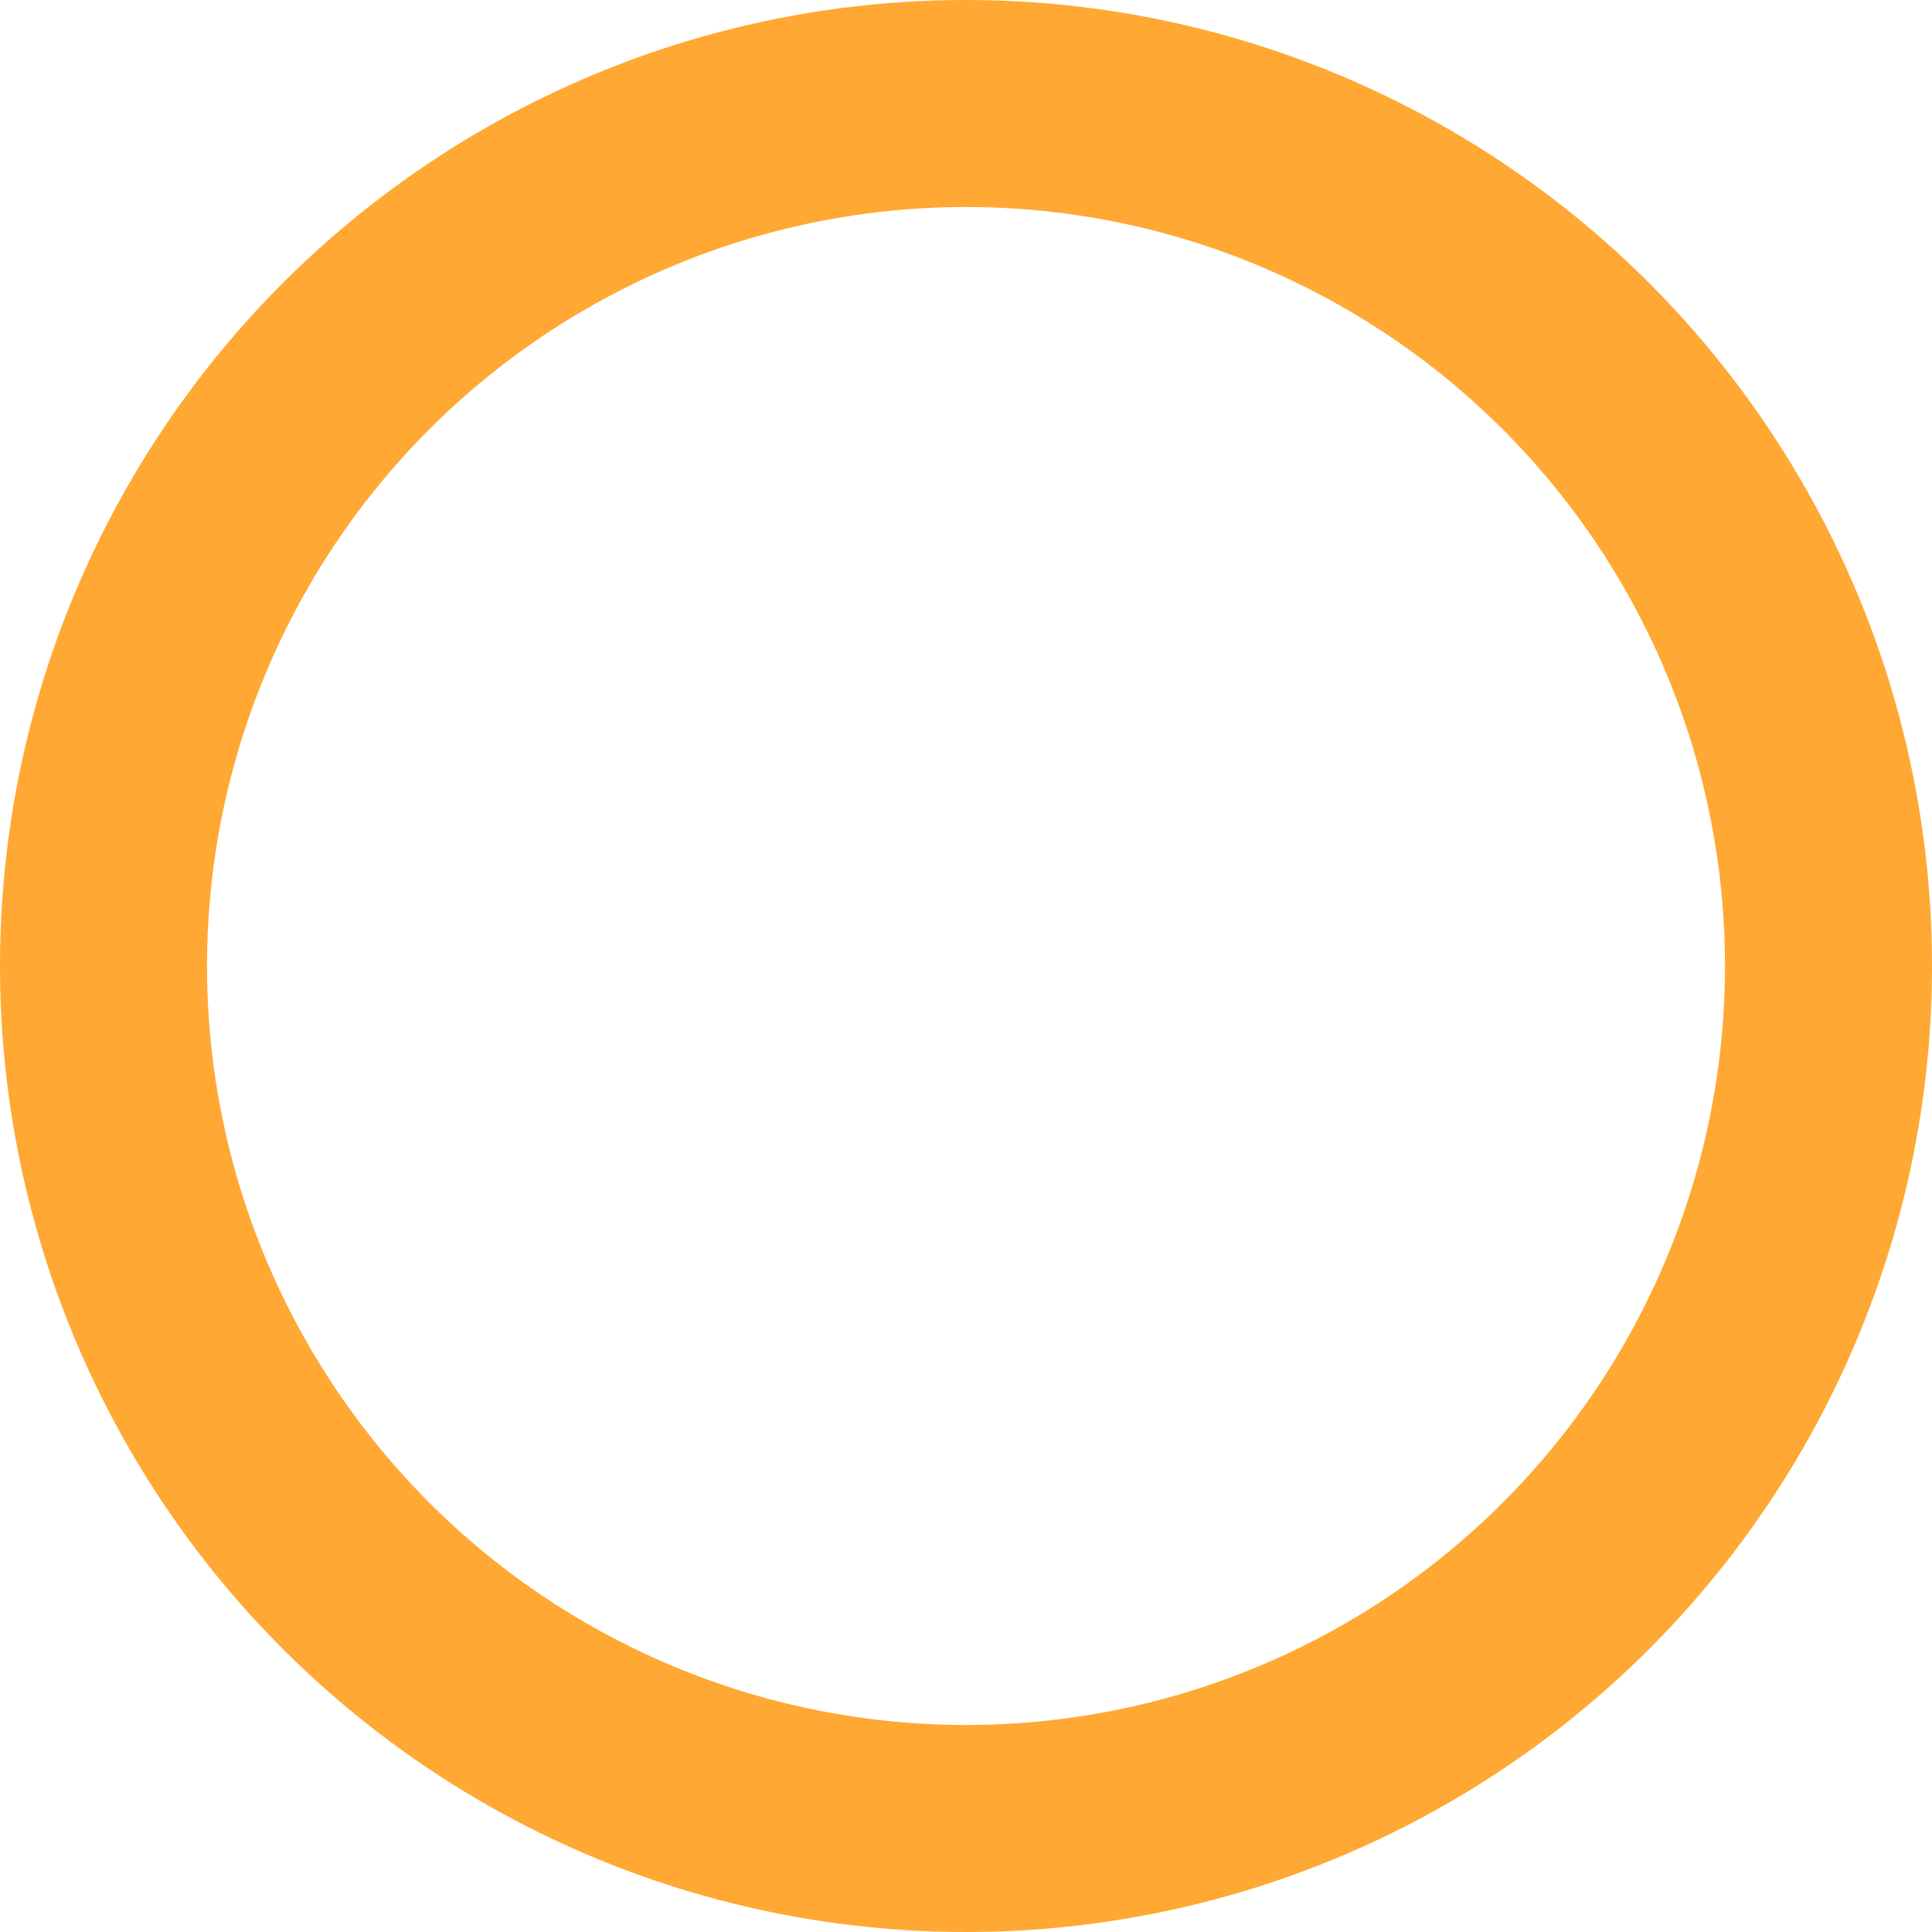 <svg xmlns="http://www.w3.org/2000/svg" width="14" height="14" viewBox="0 0 14 14"><defs><style>.a,.c{fill:none;}.a{stroke:#ffa833;stroke-width:1.5px;}.b{stroke:none;}</style></defs><g class="a"><circle class="b" cx="7" cy="7" r="7"/><circle class="c" cx="7" cy="7" r="6.25"/></g></svg>